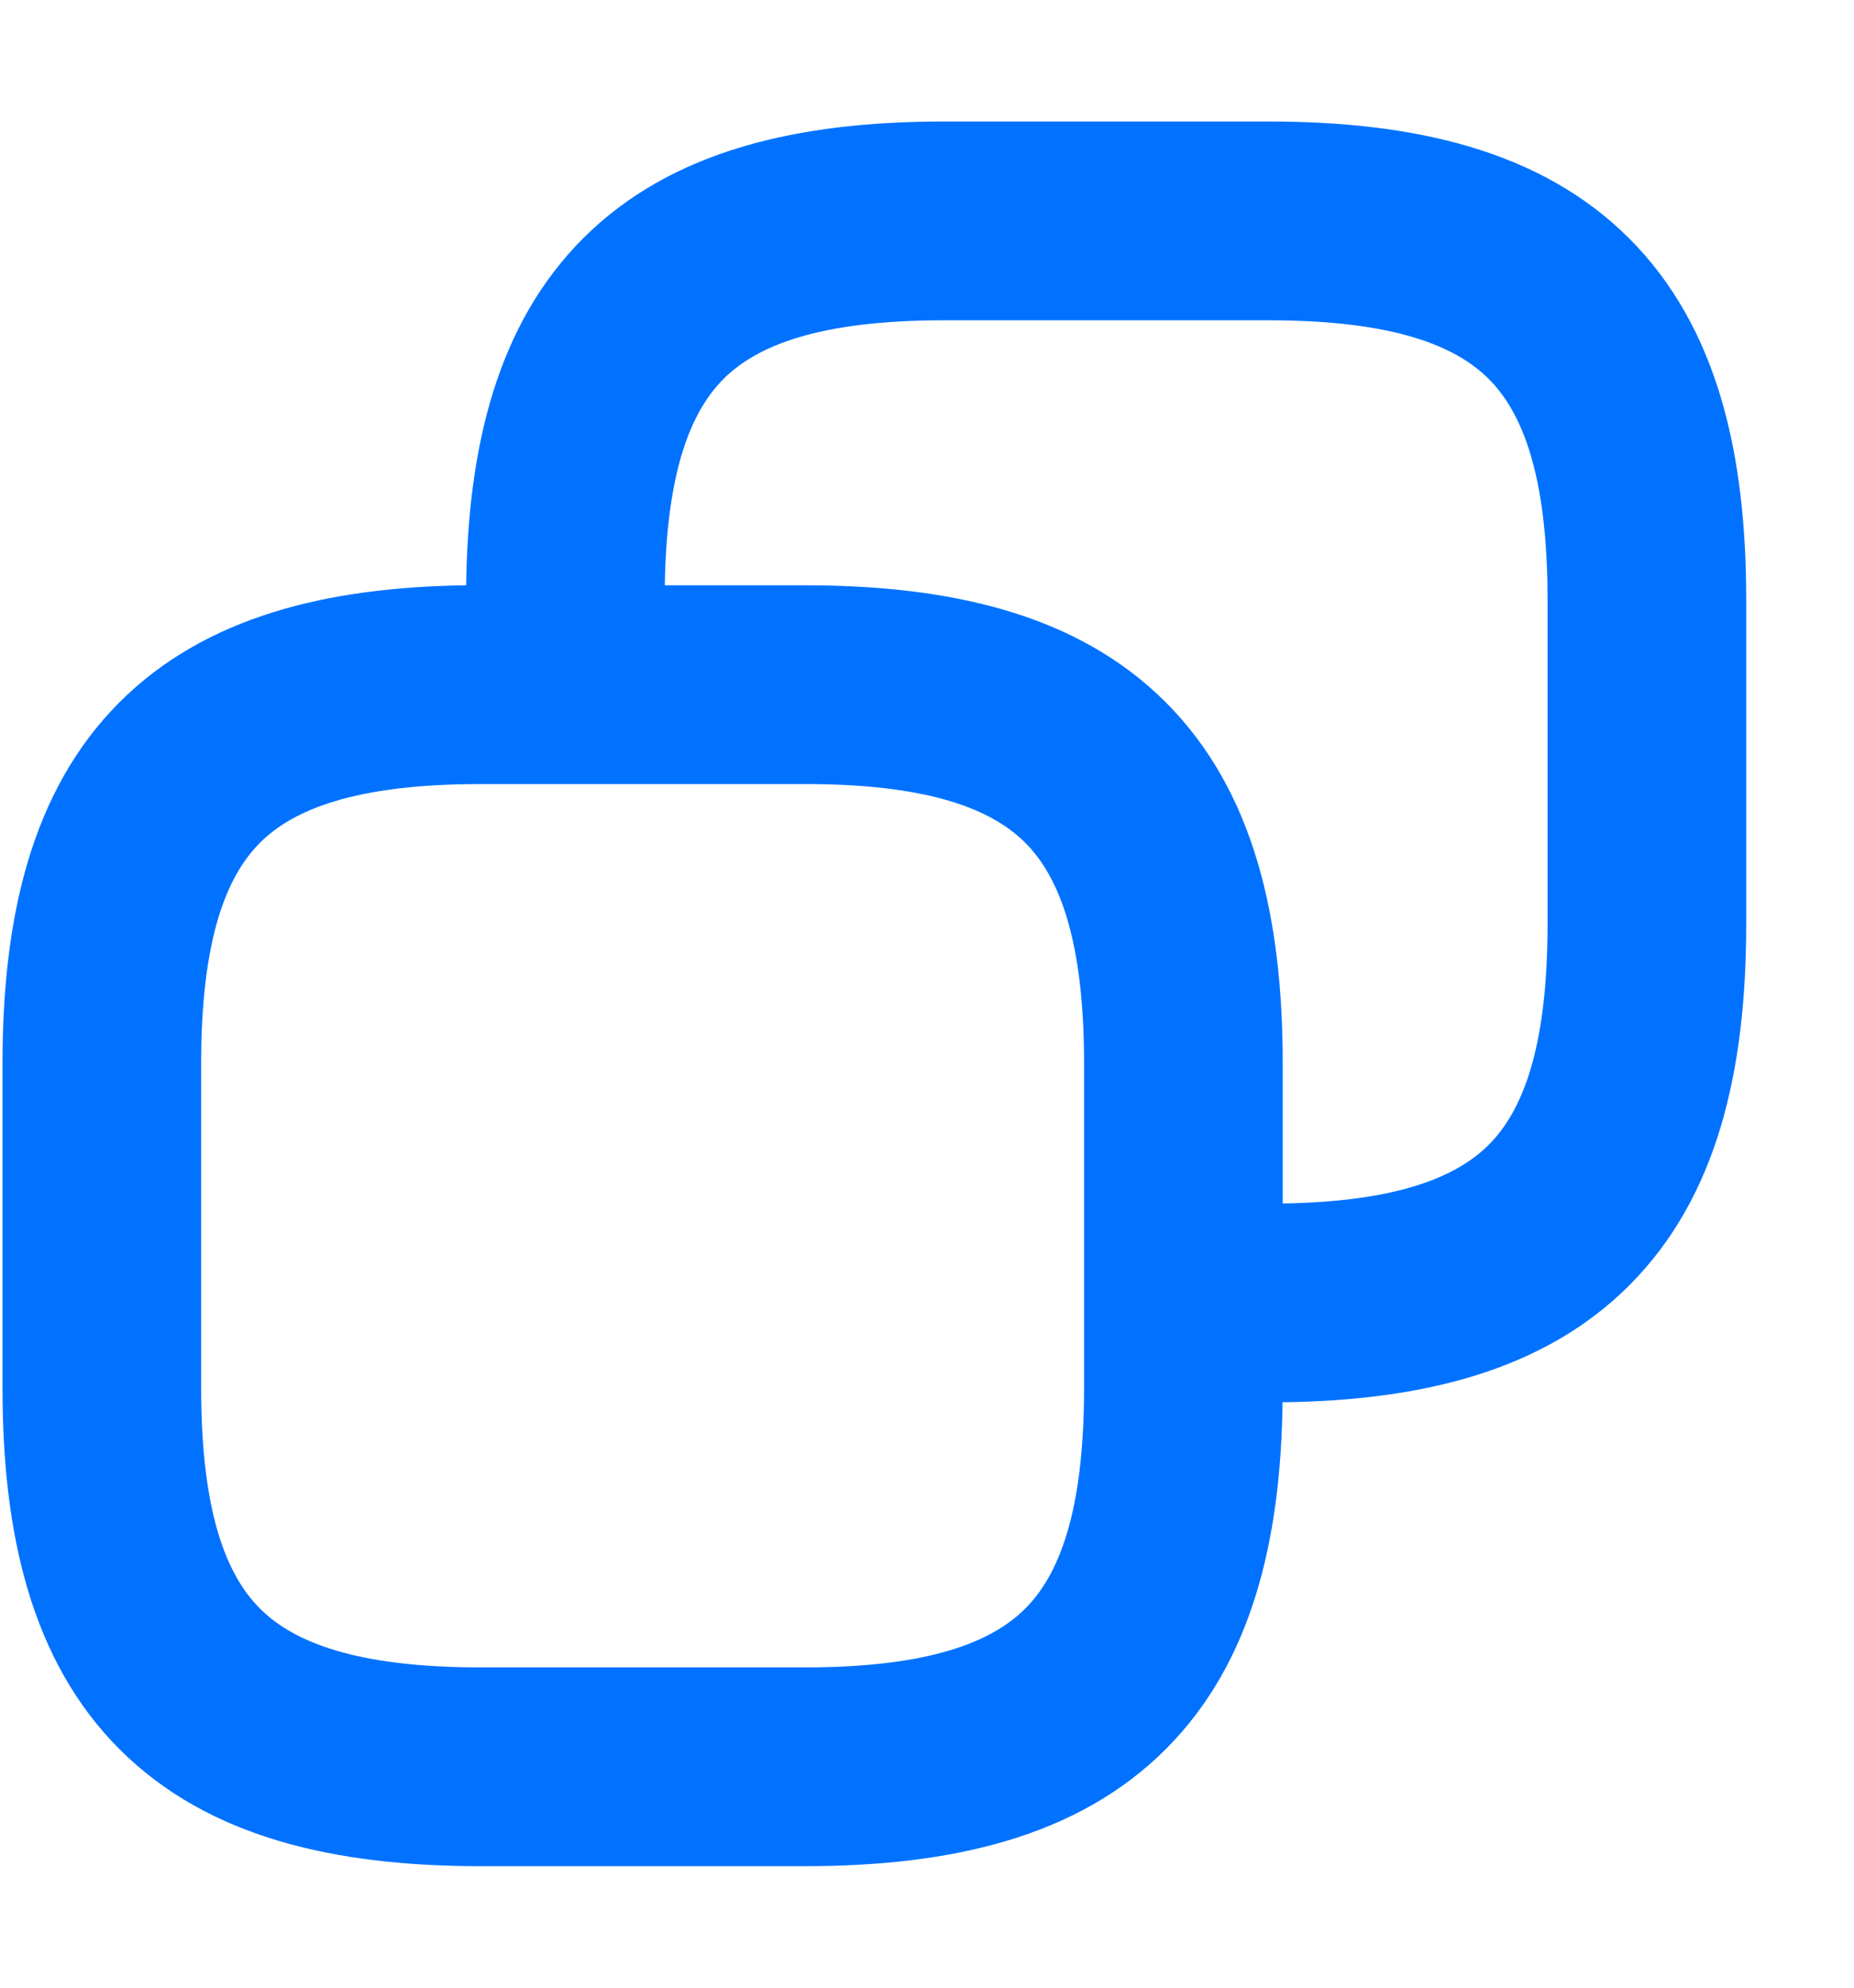<svg width="14" height="15" viewBox="0 0 14 15" fill="none" xmlns="http://www.w3.org/2000/svg" class="cursor-pointer">
  <path fill-rule="evenodd" clip-rule="evenodd"
    d="M8.803 5.3C8.134 4.631 7.172 4.417 6.078 4.417H5.02C5.034 3.542 5.223 3.101 5.463 2.86C5.713 2.61 6.181 2.417 7.128 2.417H9.578C10.524 2.417 10.992 2.61 11.242 2.86C11.492 3.11 11.686 3.578 11.686 4.525V6.975C11.686 7.922 11.492 8.389 11.242 8.639C11.002 8.879 10.56 9.068 9.686 9.082V8.025C9.686 6.93 9.472 5.969 8.803 5.3ZM9.685 10.582C10.735 10.569 11.656 10.347 12.303 9.7C12.972 9.031 13.186 8.07 13.186 6.975V4.525C13.186 3.43 12.972 2.469 12.303 1.8C11.634 1.131 10.672 0.917 9.578 0.917H7.128C6.033 0.917 5.071 1.131 4.402 1.8C3.756 2.447 3.534 3.367 3.52 4.417C2.47 4.431 1.549 4.653 0.902 5.3C0.234 5.969 0.019 6.93 0.019 8.025V10.475C0.019 11.57 0.234 12.531 0.902 13.2C1.571 13.869 2.533 14.083 3.628 14.083H6.078C7.172 14.083 8.134 13.869 8.803 13.2C9.45 12.553 9.671 11.633 9.685 10.582ZM4.269 5.917H3.628C2.681 5.917 2.213 6.11 1.963 6.36C1.713 6.61 1.519 7.078 1.519 8.025V10.475C1.519 11.422 1.713 11.889 1.963 12.139C2.213 12.389 2.681 12.583 3.628 12.583H6.078C7.024 12.583 7.492 12.389 7.742 12.139C7.992 11.889 8.186 11.422 8.186 10.475V9.833V8.025C8.186 7.078 7.992 6.61 7.742 6.36C7.508 6.126 7.082 5.941 6.25 5.919C6.194 5.917 6.137 5.917 6.078 5.917H4.269Z"
    fill="#0072FF"></path>
</svg>
